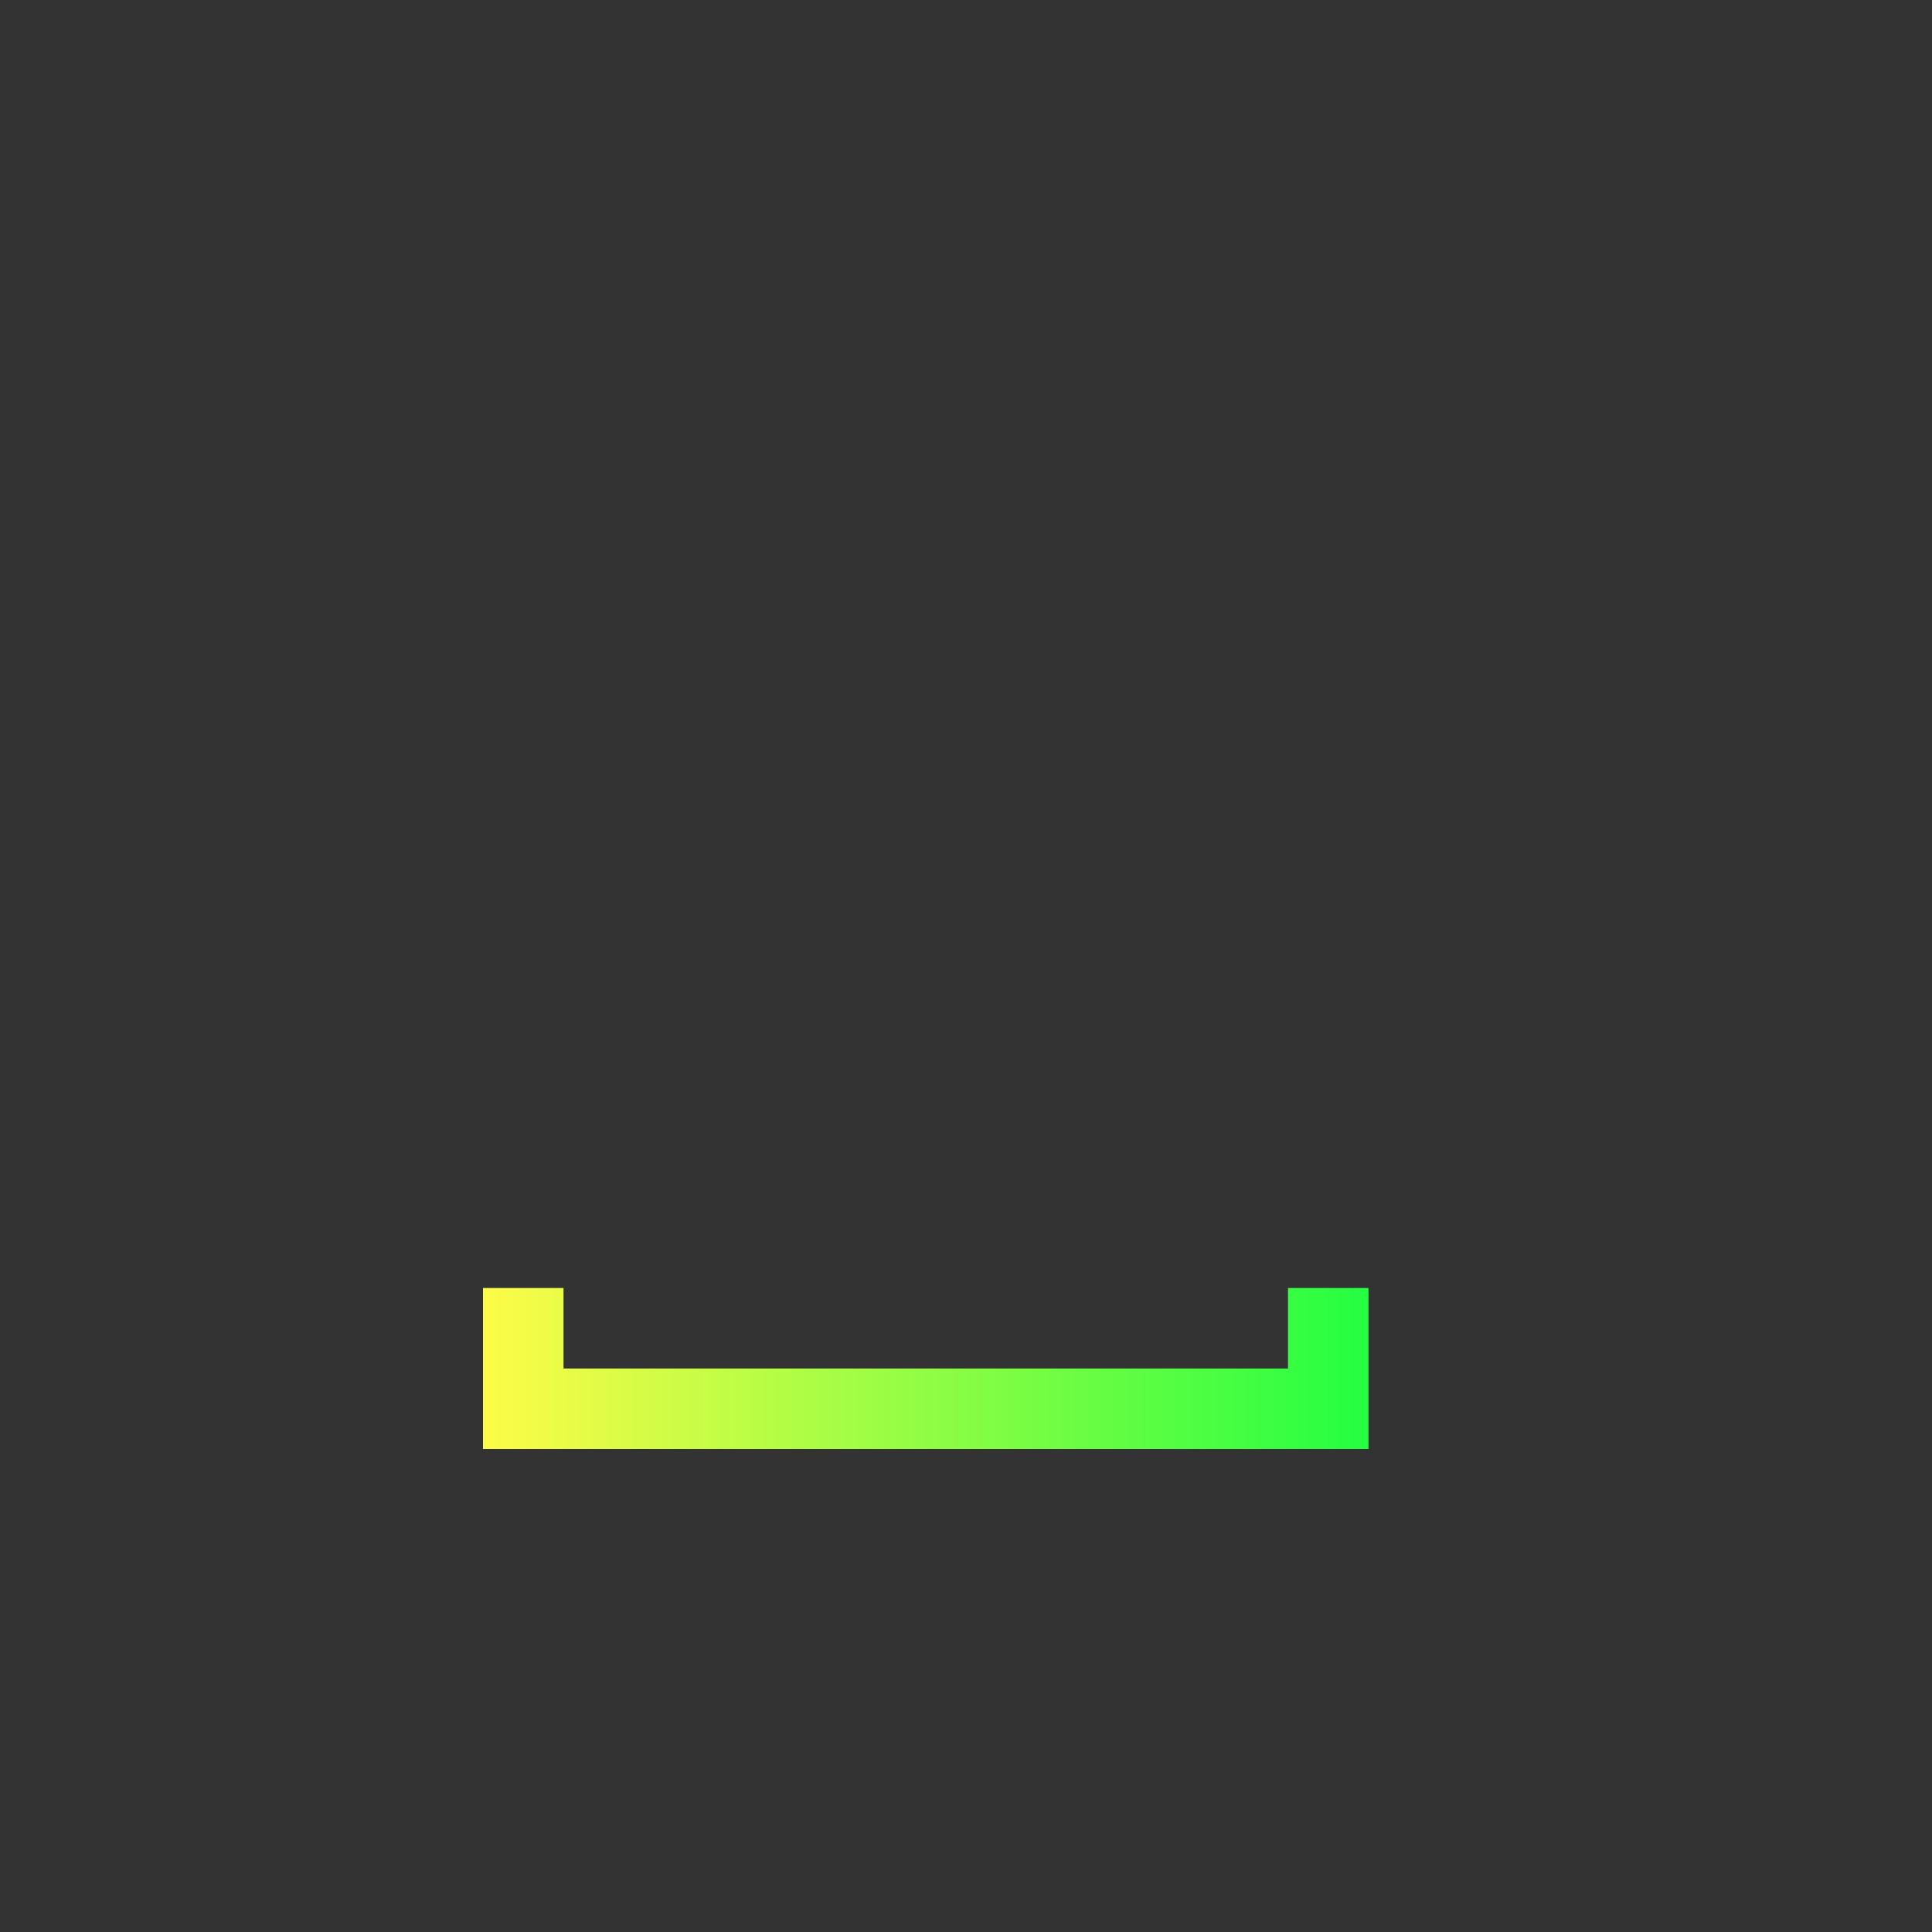 <svg width="24" height="24" viewBox="0 0 24 24" fill="none" xmlns="http://www.w3.org/2000/svg">
<rect x="0" y="0" width="24" height="24" fill="#333333" stroke="none"/>
<path d="M6 16V17V18H17V17V16H16V17H7V16H6Z" fill="url(#paint0_linear_10_15643)"/>
<defs>
<linearGradient id="paint0_linear_10_15643" x1="6" y1="17" x2="17" y2="17" gradientUnits="userSpaceOnUse">
<stop stop-color="#FDFC47"/>
<stop offset="1" stop-color="#24FE41"/>
</linearGradient>
</defs>
</svg>
